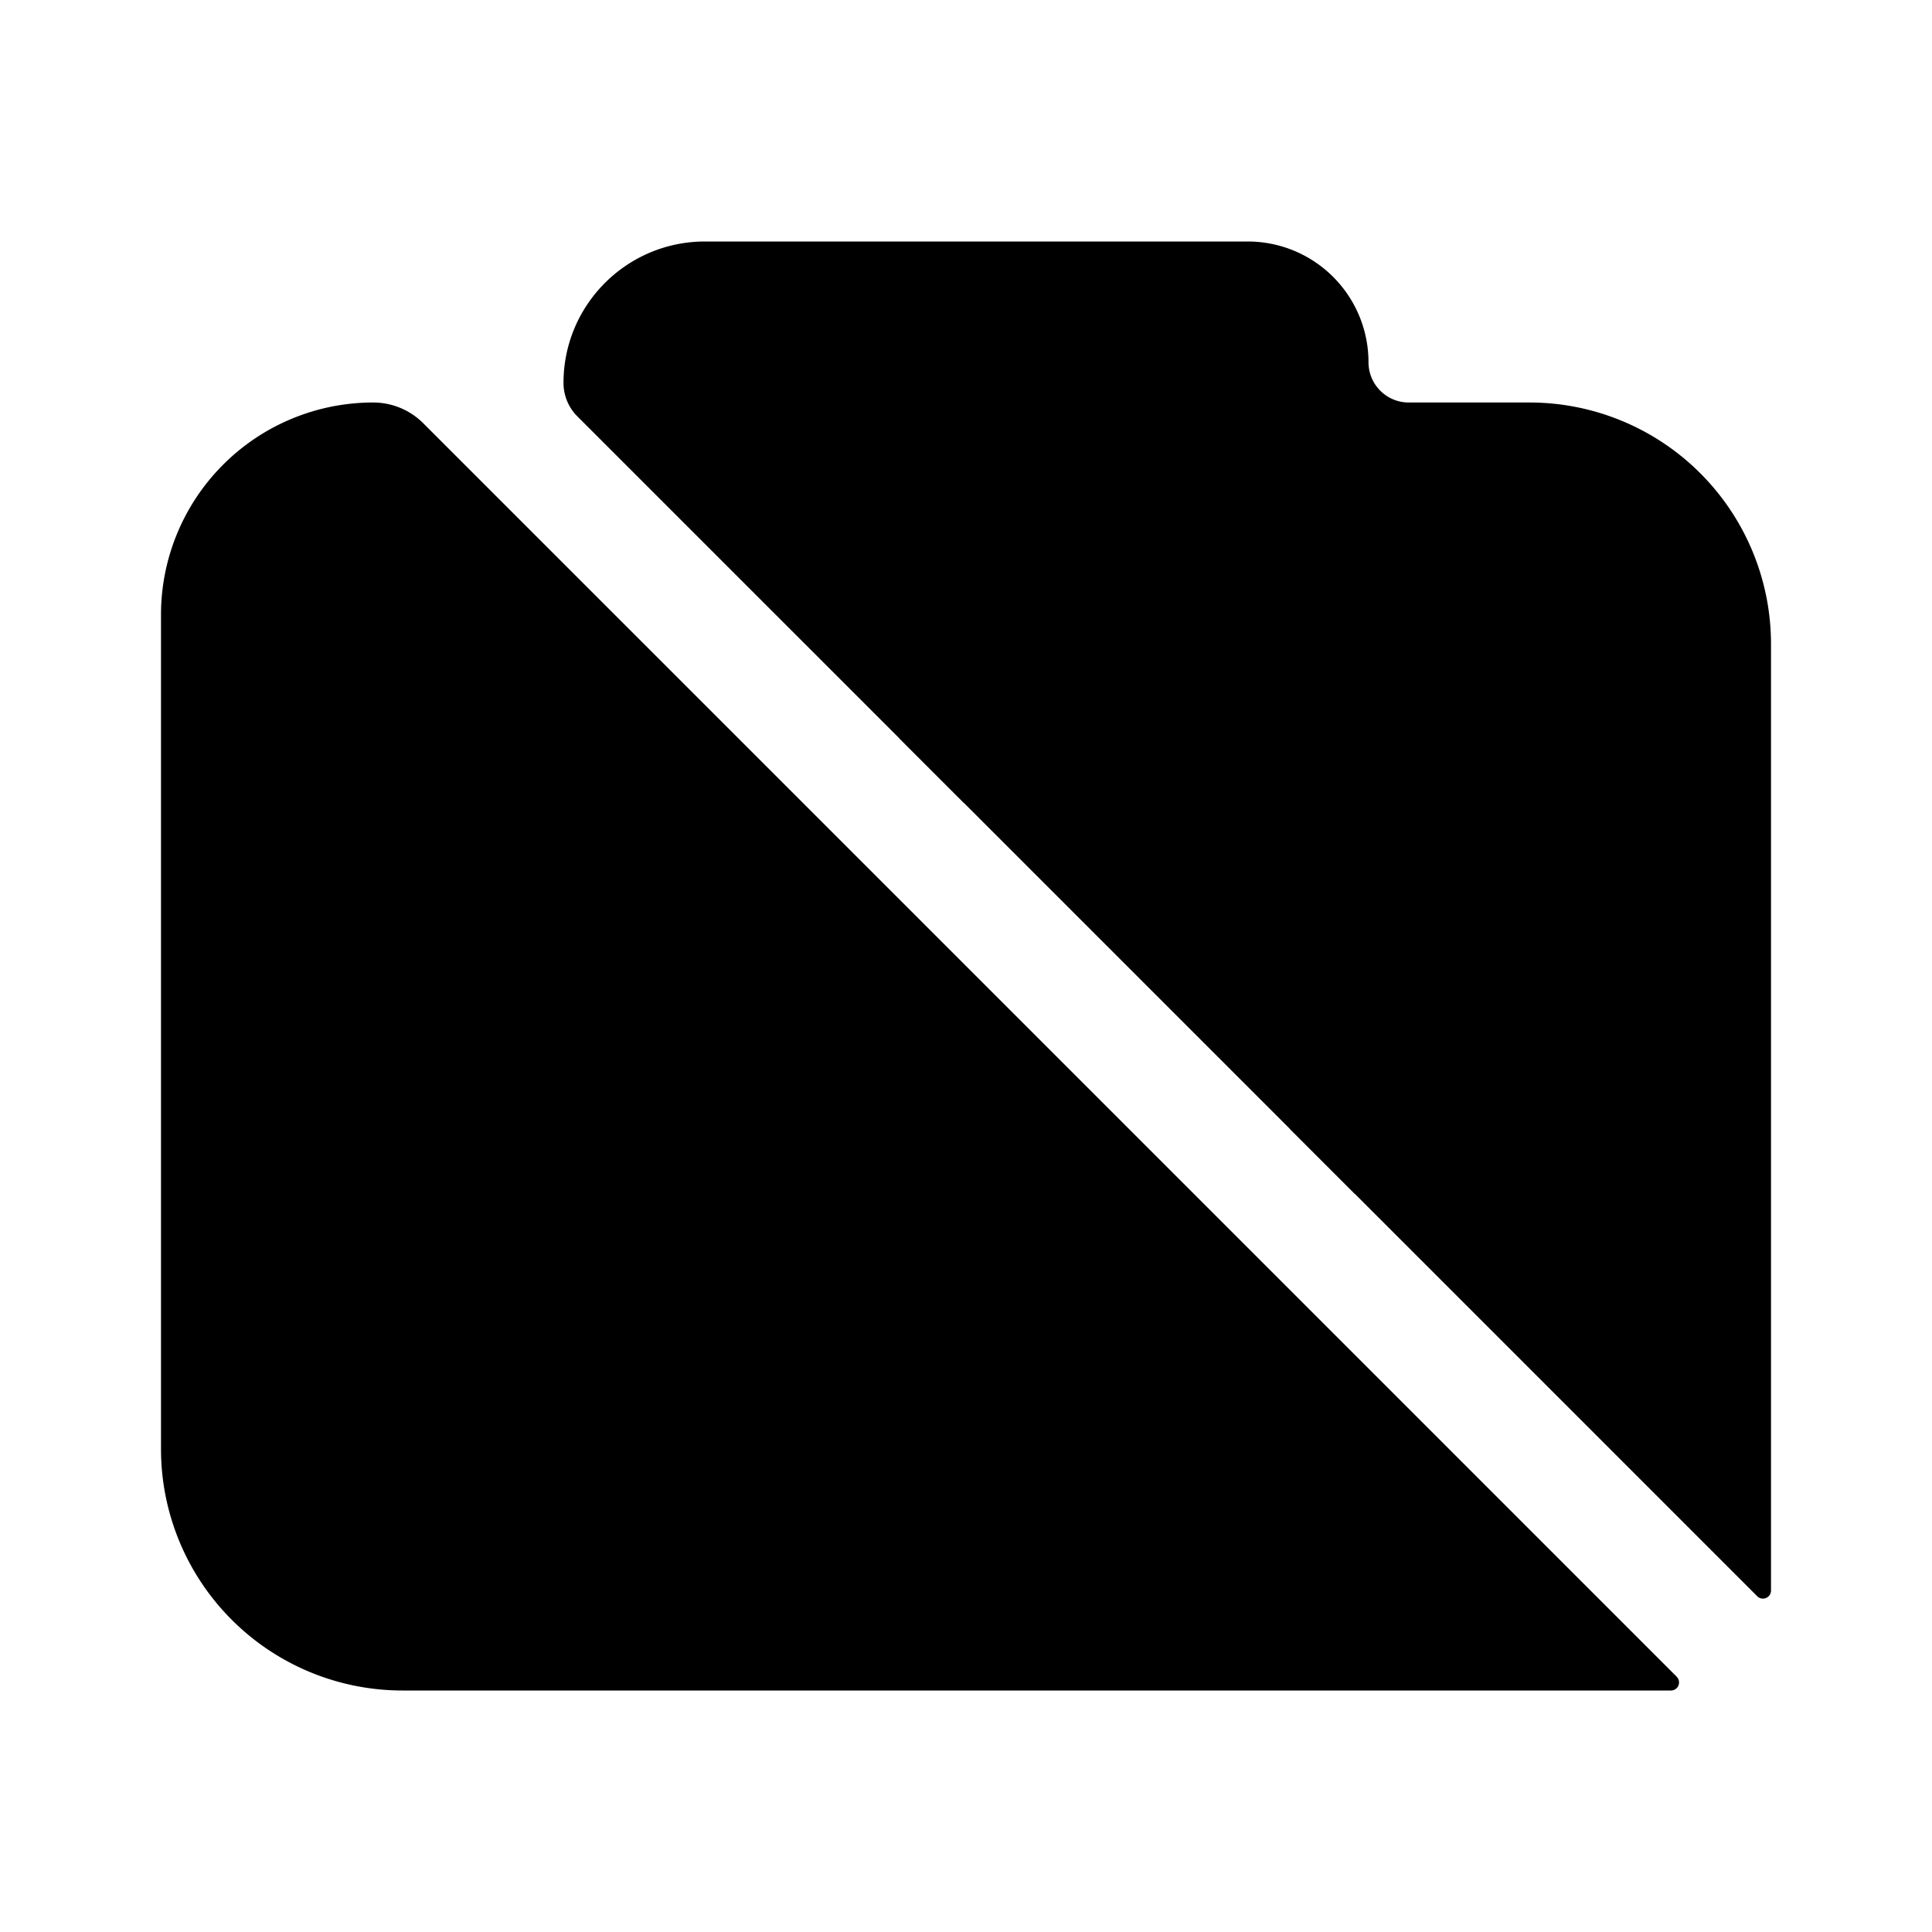 <svg xmlns="http://www.w3.org/2000/svg" viewBox="0 0 24 24" fill="currentColor" aria-hidden="true" data-slot="icon">
  <path d="M20.83 20.83 5.256 5.256A.879.879 0 0 0 4.636 5 2.636 2.636 0 0 0 2 7.636V18a3 3 0 0 0 3 3h15.759a.1.1 0 0 0 .07-.17ZM15.5 3H8.757C7.787 3 7 3.787 7 4.757c0 .156.062.305.172.415l14.657 14.657a.1.1 0 0 0 .171-.07V8a3 3 0 0 0-3-3h-1.5a.5.5 0 0 1-.5-.5A1.5 1.5 0 0 0 15.5 3Z"/>
  <path d="M16.828 14.829a3.997 3.997 0 0 0 0-5.657 4 4 0 0 0-5.656 0l.803.803a2.864 2.864 0 0 1 4.05 4.05l.803.803Zm-6.648-3.824c-.274-.153-.624-.057-.738.235a4 4 0 0 0 5.273 5.136c.29-.12.377-.474.216-.743-.16-.27-.509-.351-.805-.247a2.862 2.862 0 0 1-3.789-2.29 2.863 2.863 0 0 1 .11-1.293c.097-.298.006-.644-.267-.798Z"/>
</svg>
